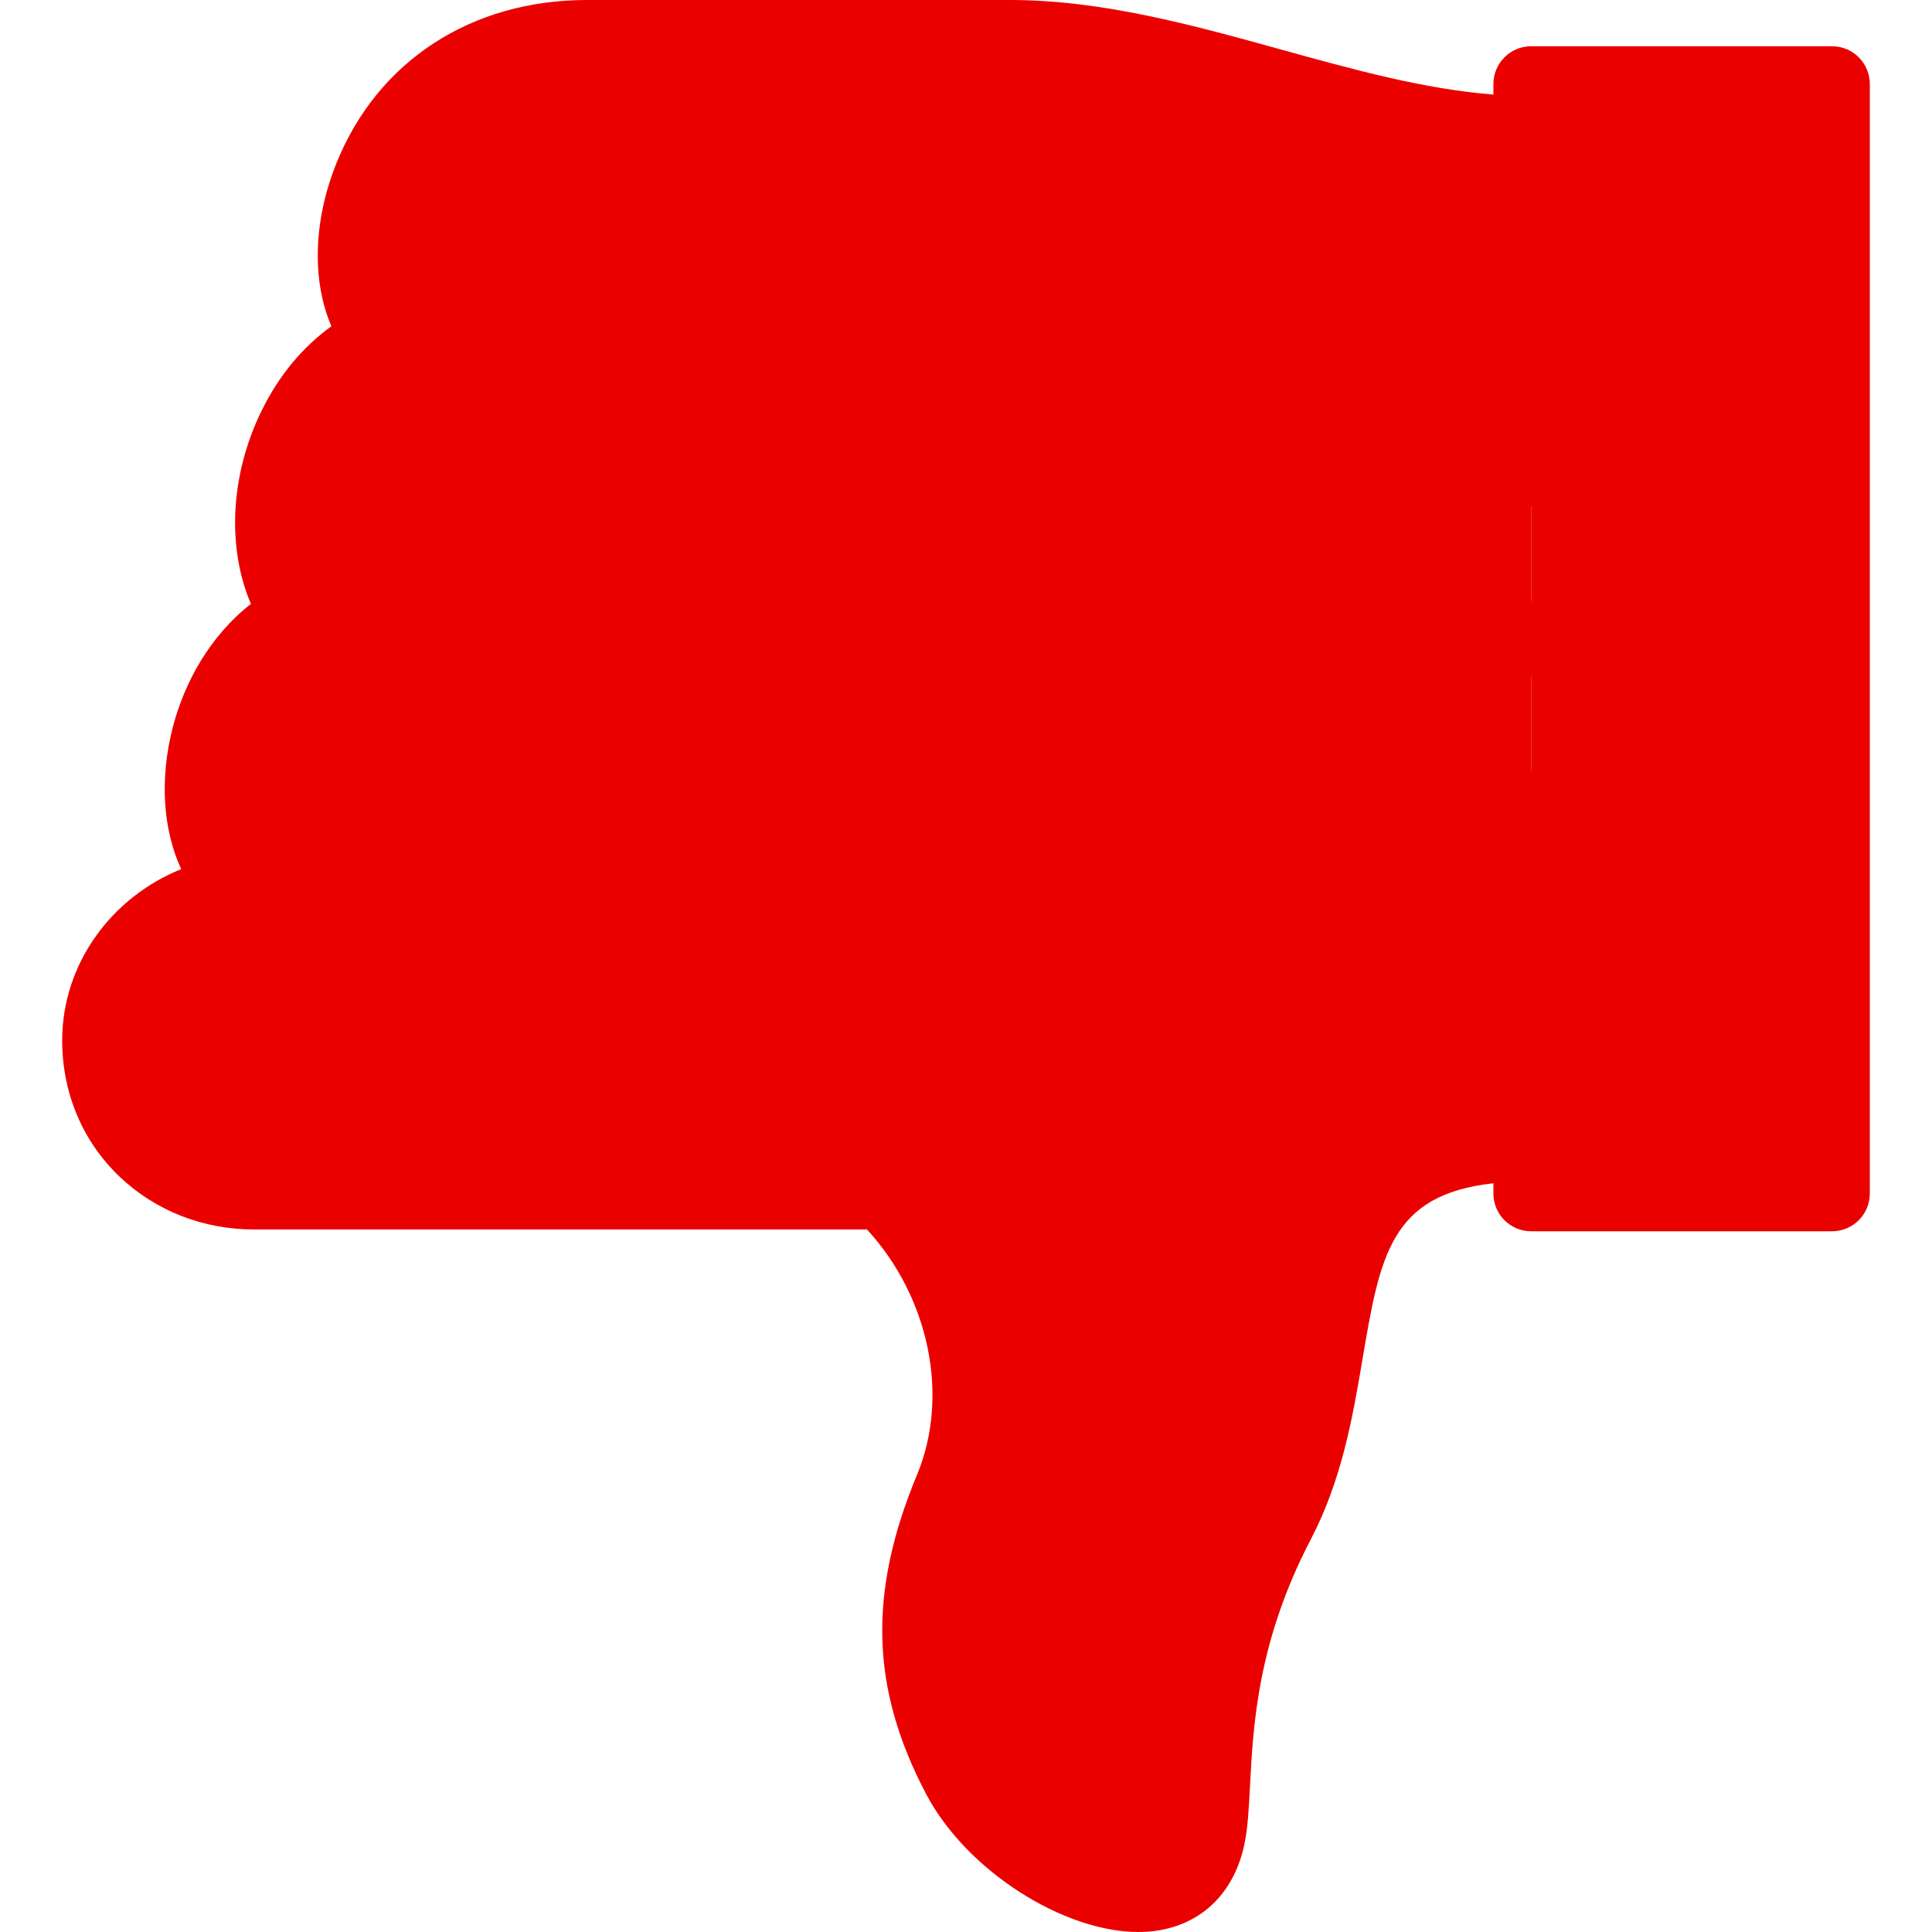 <?xml version="1.0"?>
<svg xmlns="http://www.w3.org/2000/svg" xmlns:xlink="http://www.w3.org/1999/xlink" xmlns:svgjs="http://svgjs.com/svgjs" version="1.1" width="512" height="512" x="0" y="0" viewBox="0 0 511.981 511.981" style="enable-background:new 0 0 512 512" xml:space="preserve" class=""><g><g xmlns="http://www.w3.org/2000/svg"><g clip-rule="evenodd" fill-rule="evenodd"><path d="m233.967 315.81c21.482 20.703 29.03 52.98 18.285 78.842-11.785 28.363-11.327 50.767 2.063 76.185 13.596 25.808 59.382 46.655 65.701 15.641 2.842-13.951-1.818-44.29 18.526-83.263 23.151-44.353.21-100.148 67.214-100.148v-267.582c-46.022 0-92.043-25.485-138.064-25.485-42.697 0-69.446 0-112.143 0-57.215 0-72.642 61.561-53.493 79.92-28.816 12.202-37.666 53.5-22.095 73.485-30.281 14.935-33.795 62.05-13.619 73.217-21.925.477-39.862 18.073-39.862 39.097 0 23.513 18.685 40.098 40.859 40.097z" fill="#eb0000" data-original="#ffdcd5" style="" class=""/><path d="m405.756 35.485v267.582 13.226h79.747v-294.035h-79.747z" fill="#eb0000" data-original="#ff9346" style="" class=""/></g><g><path d="m485.502 12.259h-79.747c-5.523 0-10 4.478-10 10v2.805c-18.363-1.452-36.906-6.572-56.363-11.959-23.269-6.443-47.331-13.105-71.701-13.105h-112.143c-30.679 0-55.501 16.172-66.399 43.259-6.207 15.428-6.479 31.339-1.32 43.196-7.606 5.465-13.936 13.051-18.544 22.471-8.322 17.011-9.151 36.271-2.793 51.103-10.898 8.543-17.625 20.821-20.691 32.647-3.592 13.853-2.572 27.343 2.22 37.646-18.449 7.411-31.542 25.094-31.542 45.396 0 13.943 5.405 26.768 15.219 36.109 9.476 9.021 22.133 13.989 35.64 13.988l162.41-.005c16.464 17.909 21.957 44.092 13.268 65.005-13.031 31.361-12.298 56.688 2.451 84.684 10.648 20.212 36.306 36.482 56.212 36.482 1.599 0 3.161-.104 4.674-.321 12.265-1.752 20.816-10.203 23.461-23.186.871-4.272 1.131-9.309 1.434-15.141.838-16.181 1.986-38.342 16.158-65.492 8.273-15.85 11.13-32.729 13.651-47.622 4.637-27.396 7.396-43.661 34.698-46.645v2.718c0 5.522 4.477 10 10 10h79.747c5.523 0 10-4.478 10-10v-294.033c0-5.523-4.477-10-10-10zm-10 294.034h-59.747v-92.014c0-5.522-4.477-10-10-10s-10 4.478-10 10v79.225c-44.37 4.023-49.689 35.447-54.417 63.377-2.385 14.089-4.851 28.657-11.662 41.706-16.189 31.015-17.521 56.709-18.401 73.712-.261 5.03-.486 9.374-1.058 12.182-1.244 6.104-4.107 7.011-6.693 7.38-11.013 1.572-32.208-10.207-40.362-25.685-11.989-22.758-12.459-41.735-1.676-67.688 9.547-22.979 6.491-50.531-6.882-72.679h12.329c5.522 0 10-4.478 10-10 0-5.523-4.478-10-10-10l-199.595.006c-8.349 0-16.109-3.009-21.849-8.474-5.81-5.53-9.009-13.21-9.009-21.624 0-15.685 13.493-28.738 30.079-29.098l50-1.088c5.522-.12 9.9-4.694 9.78-10.216-.118-5.447-4.571-9.782-9.993-9.782-.074 0-.148.001-.222.002l-46.759 1.018c-5.418-4.955-7.292-16.949-4.204-28.857 1.755-6.769 9.489-28.854 35.313-28.854 5.523 0 10-4.478 10-10s-4.477-10-10-10c-5.839 0-11.188.758-16.063 2.124-3.48-9.363-2.56-22.215 2.839-33.252 2.771-5.664 8.336-14.065 18.249-18.418.293-.107.583-.229.867-.365 3.793-1.535 8.199-2.479 13.297-2.479 5.523 0 10-4.478 10-10s-4.477-10-10-10c-4.732 0-9.298.552-13.651 1.624-2.543-6.26-2.738-16.341 1.692-27.353 3.716-9.237 15.818-30.723 47.844-30.723h112.143c21.652 0 43.37 6.014 66.364 12.38 20.08 5.56 40.751 11.273 61.7 12.738v79.162c0 5.522 4.477 10 10 10s10-4.478 10-10v-92.021h59.747z" fill="#eb0000" data-original="#000000" style="" class=""/><path d="m405.755 159.276c-5.523 0-10 4.478-10 10v.007c0 5.522 4.477 9.996 10 9.996s10-4.48 10-10.003-4.477-10-10-10z" fill="#eb0000" data-original="#000000" style="" class=""/></g></g></g></svg>
